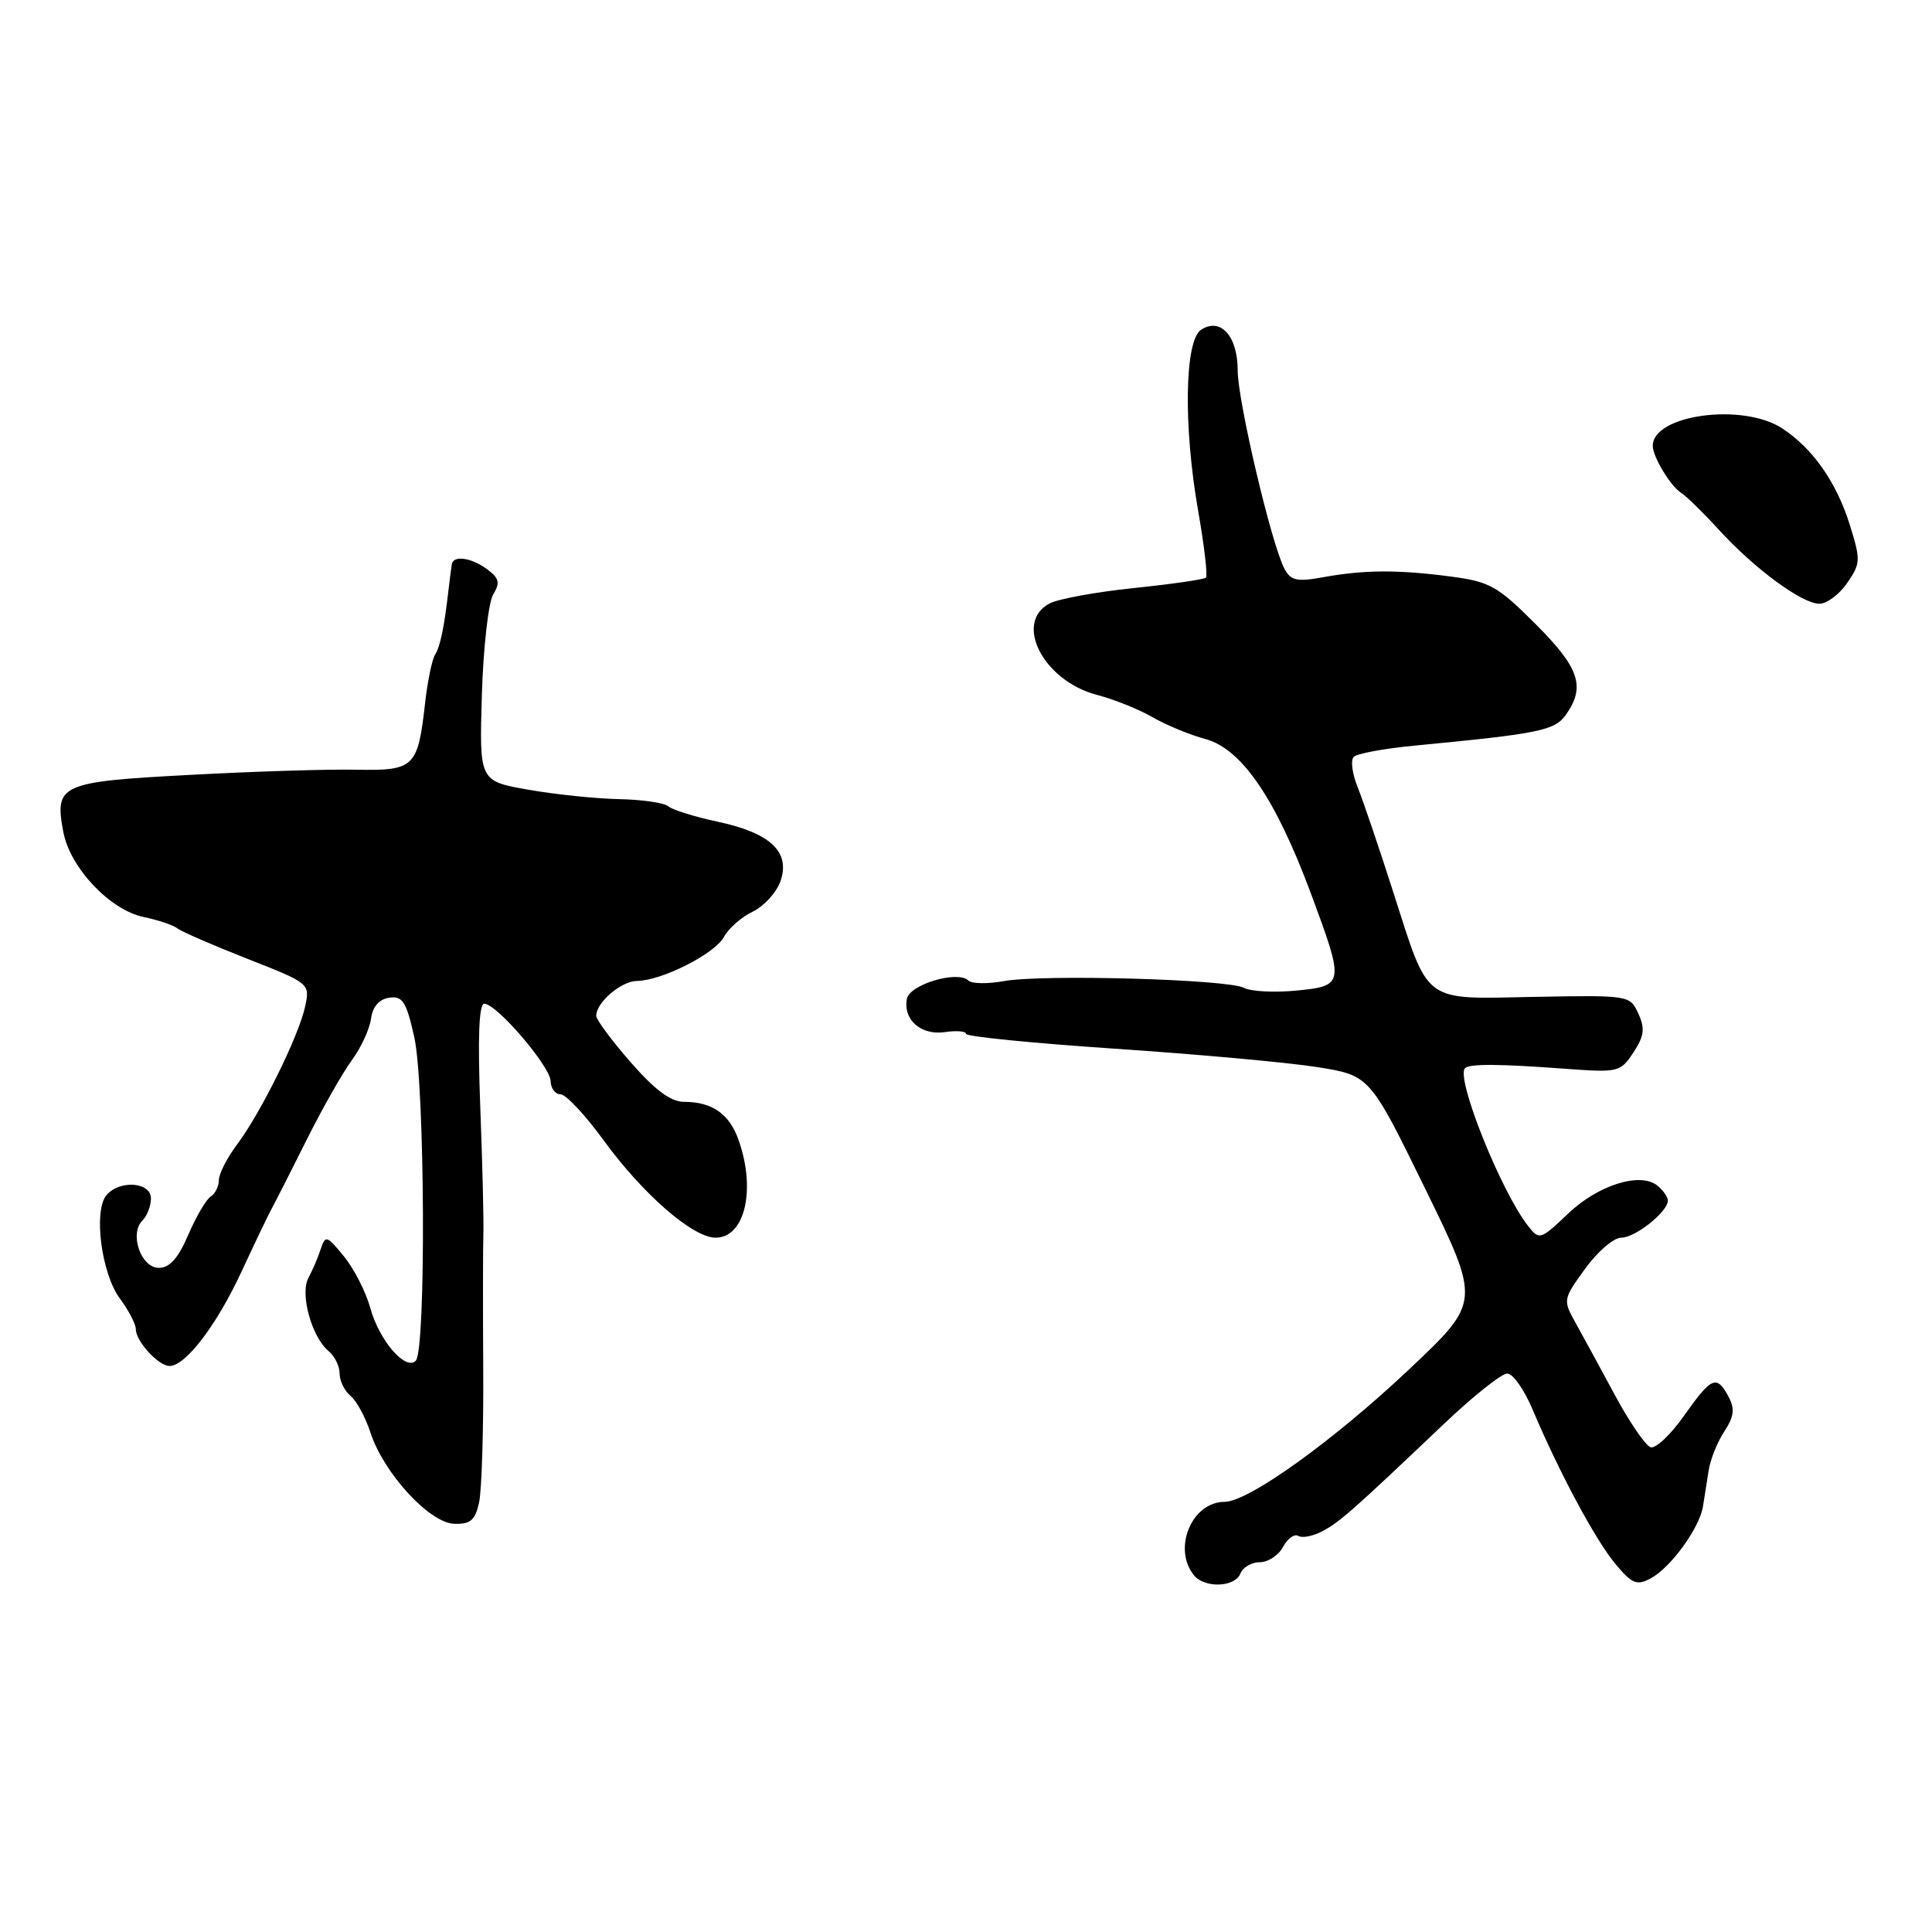 <?xml version="1.0" encoding="UTF-8" standalone="no"?>
<!DOCTYPE svg PUBLIC "-//W3C//DTD SVG 1.1//EN" "http://www.w3.org/Graphics/SVG/1.1/DTD/svg11.dtd" >
<svg xmlns="http://www.w3.org/2000/svg" xmlns:xlink="http://www.w3.org/1999/xlink" version="1.1" viewBox="0 0 256 256">
 <g >
 <path fill="currentColor"
d=" M 164.36 208.50 C 164.68 207.68 165.84 207.00 166.93 207.00 C 168.03 207.00 169.42 206.09 170.01 204.97 C 170.61 203.86 171.52 203.20 172.03 203.52 C 172.54 203.83 173.98 203.55 175.23 202.89 C 177.54 201.66 179.19 200.21 191.43 188.58 C 195.25 184.96 198.97 182.00 199.72 182.00 C 200.46 182.00 201.97 184.14 203.07 186.75 C 206.55 195.00 211.40 204.06 214.05 207.23 C 216.26 209.88 216.89 210.13 218.73 209.14 C 221.37 207.73 225.18 202.49 225.65 199.63 C 225.84 198.46 226.18 196.32 226.40 194.87 C 226.62 193.42 227.55 191.09 228.47 189.69 C 229.78 187.69 229.90 186.69 229.04 185.07 C 227.47 182.14 226.79 182.42 223.16 187.57 C 221.39 190.09 219.39 191.98 218.72 191.77 C 218.05 191.56 215.93 188.47 214.00 184.89 C 212.07 181.31 209.73 177.00 208.78 175.30 C 207.08 172.26 207.10 172.16 210.04 168.11 C 211.67 165.85 213.82 164.00 214.82 164.00 C 216.68 164.00 221.00 160.57 221.00 159.08 C 221.00 158.62 220.39 157.74 219.64 157.12 C 217.39 155.25 211.77 157.00 207.76 160.83 C 204.11 164.30 203.97 164.34 202.48 162.45 C 198.87 157.84 192.86 142.81 194.12 141.54 C 194.73 140.94 198.56 140.96 207.59 141.63 C 214.43 142.13 214.73 142.06 216.44 139.45 C 217.87 137.28 217.99 136.28 217.09 134.31 C 215.99 131.88 215.88 131.86 203.35 132.09 C 188.32 132.38 189.43 133.20 184.55 118.01 C 182.70 112.23 180.60 106.05 179.89 104.29 C 179.17 102.52 178.94 100.72 179.38 100.29 C 179.81 99.85 183.39 99.19 187.33 98.81 C 204.13 97.20 206.02 96.81 207.53 94.65 C 210.11 90.97 209.26 88.47 203.46 82.68 C 198.42 77.64 197.39 77.07 192.21 76.39 C 185.20 75.47 180.76 75.50 175.35 76.48 C 171.85 77.12 171.04 76.94 170.20 75.37 C 168.49 72.18 164.00 53.12 164.00 49.08 C 164.00 44.54 161.75 42.03 159.17 43.68 C 156.96 45.08 156.78 56.43 158.78 67.80 C 159.58 72.36 160.04 76.30 159.79 76.54 C 159.55 76.78 155.25 77.40 150.24 77.92 C 145.22 78.44 140.19 79.36 139.06 79.97 C 134.29 82.52 138.26 90.20 145.30 92.06 C 147.61 92.66 150.96 94.01 152.73 95.04 C 154.51 96.07 157.66 97.37 159.73 97.93 C 164.52 99.22 169.02 105.81 173.69 118.36 C 178.18 130.44 178.15 130.63 171.75 131.26 C 168.86 131.54 165.74 131.38 164.82 130.89 C 162.67 129.76 138.06 129.07 132.97 130.01 C 130.85 130.39 128.75 130.36 128.31 129.92 C 126.90 128.55 120.54 130.44 120.17 132.34 C 119.64 135.11 122.03 137.22 125.19 136.76 C 126.74 136.53 128.00 136.64 128.00 136.99 C 128.00 137.35 136.89 138.23 147.75 138.96 C 158.61 139.69 170.65 140.78 174.50 141.39 C 181.50 142.50 181.50 142.50 188.84 157.50 C 196.18 172.50 196.18 172.50 186.84 181.33 C 176.78 190.84 165.43 199.00 162.27 199.00 C 157.91 199.00 155.33 205.22 158.22 208.75 C 159.64 210.48 163.66 210.32 164.36 208.50 Z  M 63.48 199.09 C 63.83 197.50 64.08 189.51 64.03 181.34 C 63.98 173.18 63.99 165.15 64.05 163.50 C 64.11 161.85 63.93 154.31 63.64 146.75 C 63.29 137.45 63.46 133.00 64.17 133.00 C 65.81 133.00 72.91 141.29 72.96 143.25 C 72.98 144.21 73.57 145.00 74.27 145.00 C 74.98 145.00 77.56 147.76 80.01 151.13 C 85.21 158.26 91.81 164.00 94.82 164.00 C 98.68 164.00 100.19 157.71 97.89 151.13 C 96.67 147.61 94.39 146.00 90.64 146.00 C 88.89 146.00 86.80 144.45 83.58 140.77 C 81.06 137.89 79.00 135.11 79.00 134.60 C 79.00 132.83 82.31 130.00 84.40 129.98 C 87.70 129.94 94.73 126.38 95.93 124.14 C 96.53 123.02 98.24 121.52 99.73 120.80 C 101.23 120.08 102.88 118.27 103.41 116.78 C 104.77 112.91 102.11 110.38 95.14 108.89 C 92.04 108.23 89.07 107.30 88.55 106.84 C 88.03 106.38 85.10 105.95 82.05 105.89 C 79.00 105.83 73.58 105.27 70.00 104.64 C 63.51 103.50 63.51 103.50 63.85 92.08 C 64.04 85.80 64.72 79.81 65.35 78.77 C 66.29 77.22 66.15 76.62 64.56 75.44 C 62.47 73.89 60.08 73.54 59.87 74.75 C 59.80 75.16 59.61 76.62 59.45 78.00 C 58.86 83.16 58.35 85.62 57.64 86.77 C 57.24 87.42 56.64 90.33 56.32 93.23 C 55.36 101.69 54.90 102.14 47.18 101.99 C 43.51 101.91 33.57 102.22 25.11 102.68 C 7.96 103.59 7.20 103.93 8.39 110.24 C 9.27 114.96 14.56 120.57 19.00 121.50 C 20.93 121.90 22.95 122.58 23.50 123.01 C 24.05 123.44 28.23 125.26 32.79 127.05 C 41.08 130.31 41.09 130.32 40.42 133.41 C 39.58 137.29 34.55 147.48 31.39 151.68 C 30.08 153.43 29.00 155.55 29.00 156.37 C 29.00 157.20 28.51 158.18 27.92 158.55 C 27.32 158.92 25.99 161.20 24.95 163.61 C 23.62 166.72 22.48 168.00 21.05 168.00 C 18.68 168.00 17.11 163.49 18.87 161.73 C 19.49 161.11 20.00 159.79 20.00 158.80 C 20.00 156.61 15.82 156.31 14.10 158.38 C 12.36 160.47 13.44 168.75 15.87 172.04 C 17.04 173.62 18.00 175.46 18.00 176.13 C 18.00 177.73 21.00 181.00 22.47 181.00 C 24.59 181.00 28.72 175.58 32.00 168.50 C 33.79 164.65 35.62 160.82 36.08 160.00 C 36.53 159.18 38.59 155.12 40.65 151.00 C 42.71 146.88 45.39 142.15 46.61 140.50 C 47.82 138.85 48.97 136.38 49.16 135.00 C 49.38 133.37 50.23 132.40 51.58 132.20 C 53.35 131.95 53.84 132.72 54.89 137.41 C 56.31 143.75 56.47 178.93 55.09 180.31 C 53.73 181.67 50.24 177.61 49.06 173.30 C 48.49 171.21 46.93 168.15 45.59 166.50 C 43.31 163.70 43.11 163.63 42.50 165.50 C 42.15 166.60 41.41 168.32 40.87 169.32 C 39.72 171.46 41.30 177.17 43.55 179.04 C 44.35 179.70 45.00 181.03 45.00 182.00 C 45.00 182.97 45.65 184.30 46.45 184.96 C 47.25 185.62 48.43 187.81 49.09 189.83 C 50.82 195.17 56.89 201.79 60.17 201.91 C 62.34 201.98 62.96 201.45 63.48 199.09 Z  M 244.76 77.25 C 246.55 74.65 246.57 74.22 245.08 69.46 C 243.32 63.87 240.22 59.45 236.18 56.78 C 230.96 53.33 219.00 54.94 219.00 59.08 C 219.00 60.52 221.34 64.40 222.76 65.31 C 223.46 65.75 225.71 67.95 227.76 70.20 C 232.51 75.39 238.78 80.00 241.08 80.00 C 242.06 80.00 243.72 78.76 244.76 77.25 Z "/>
</g>
</svg>